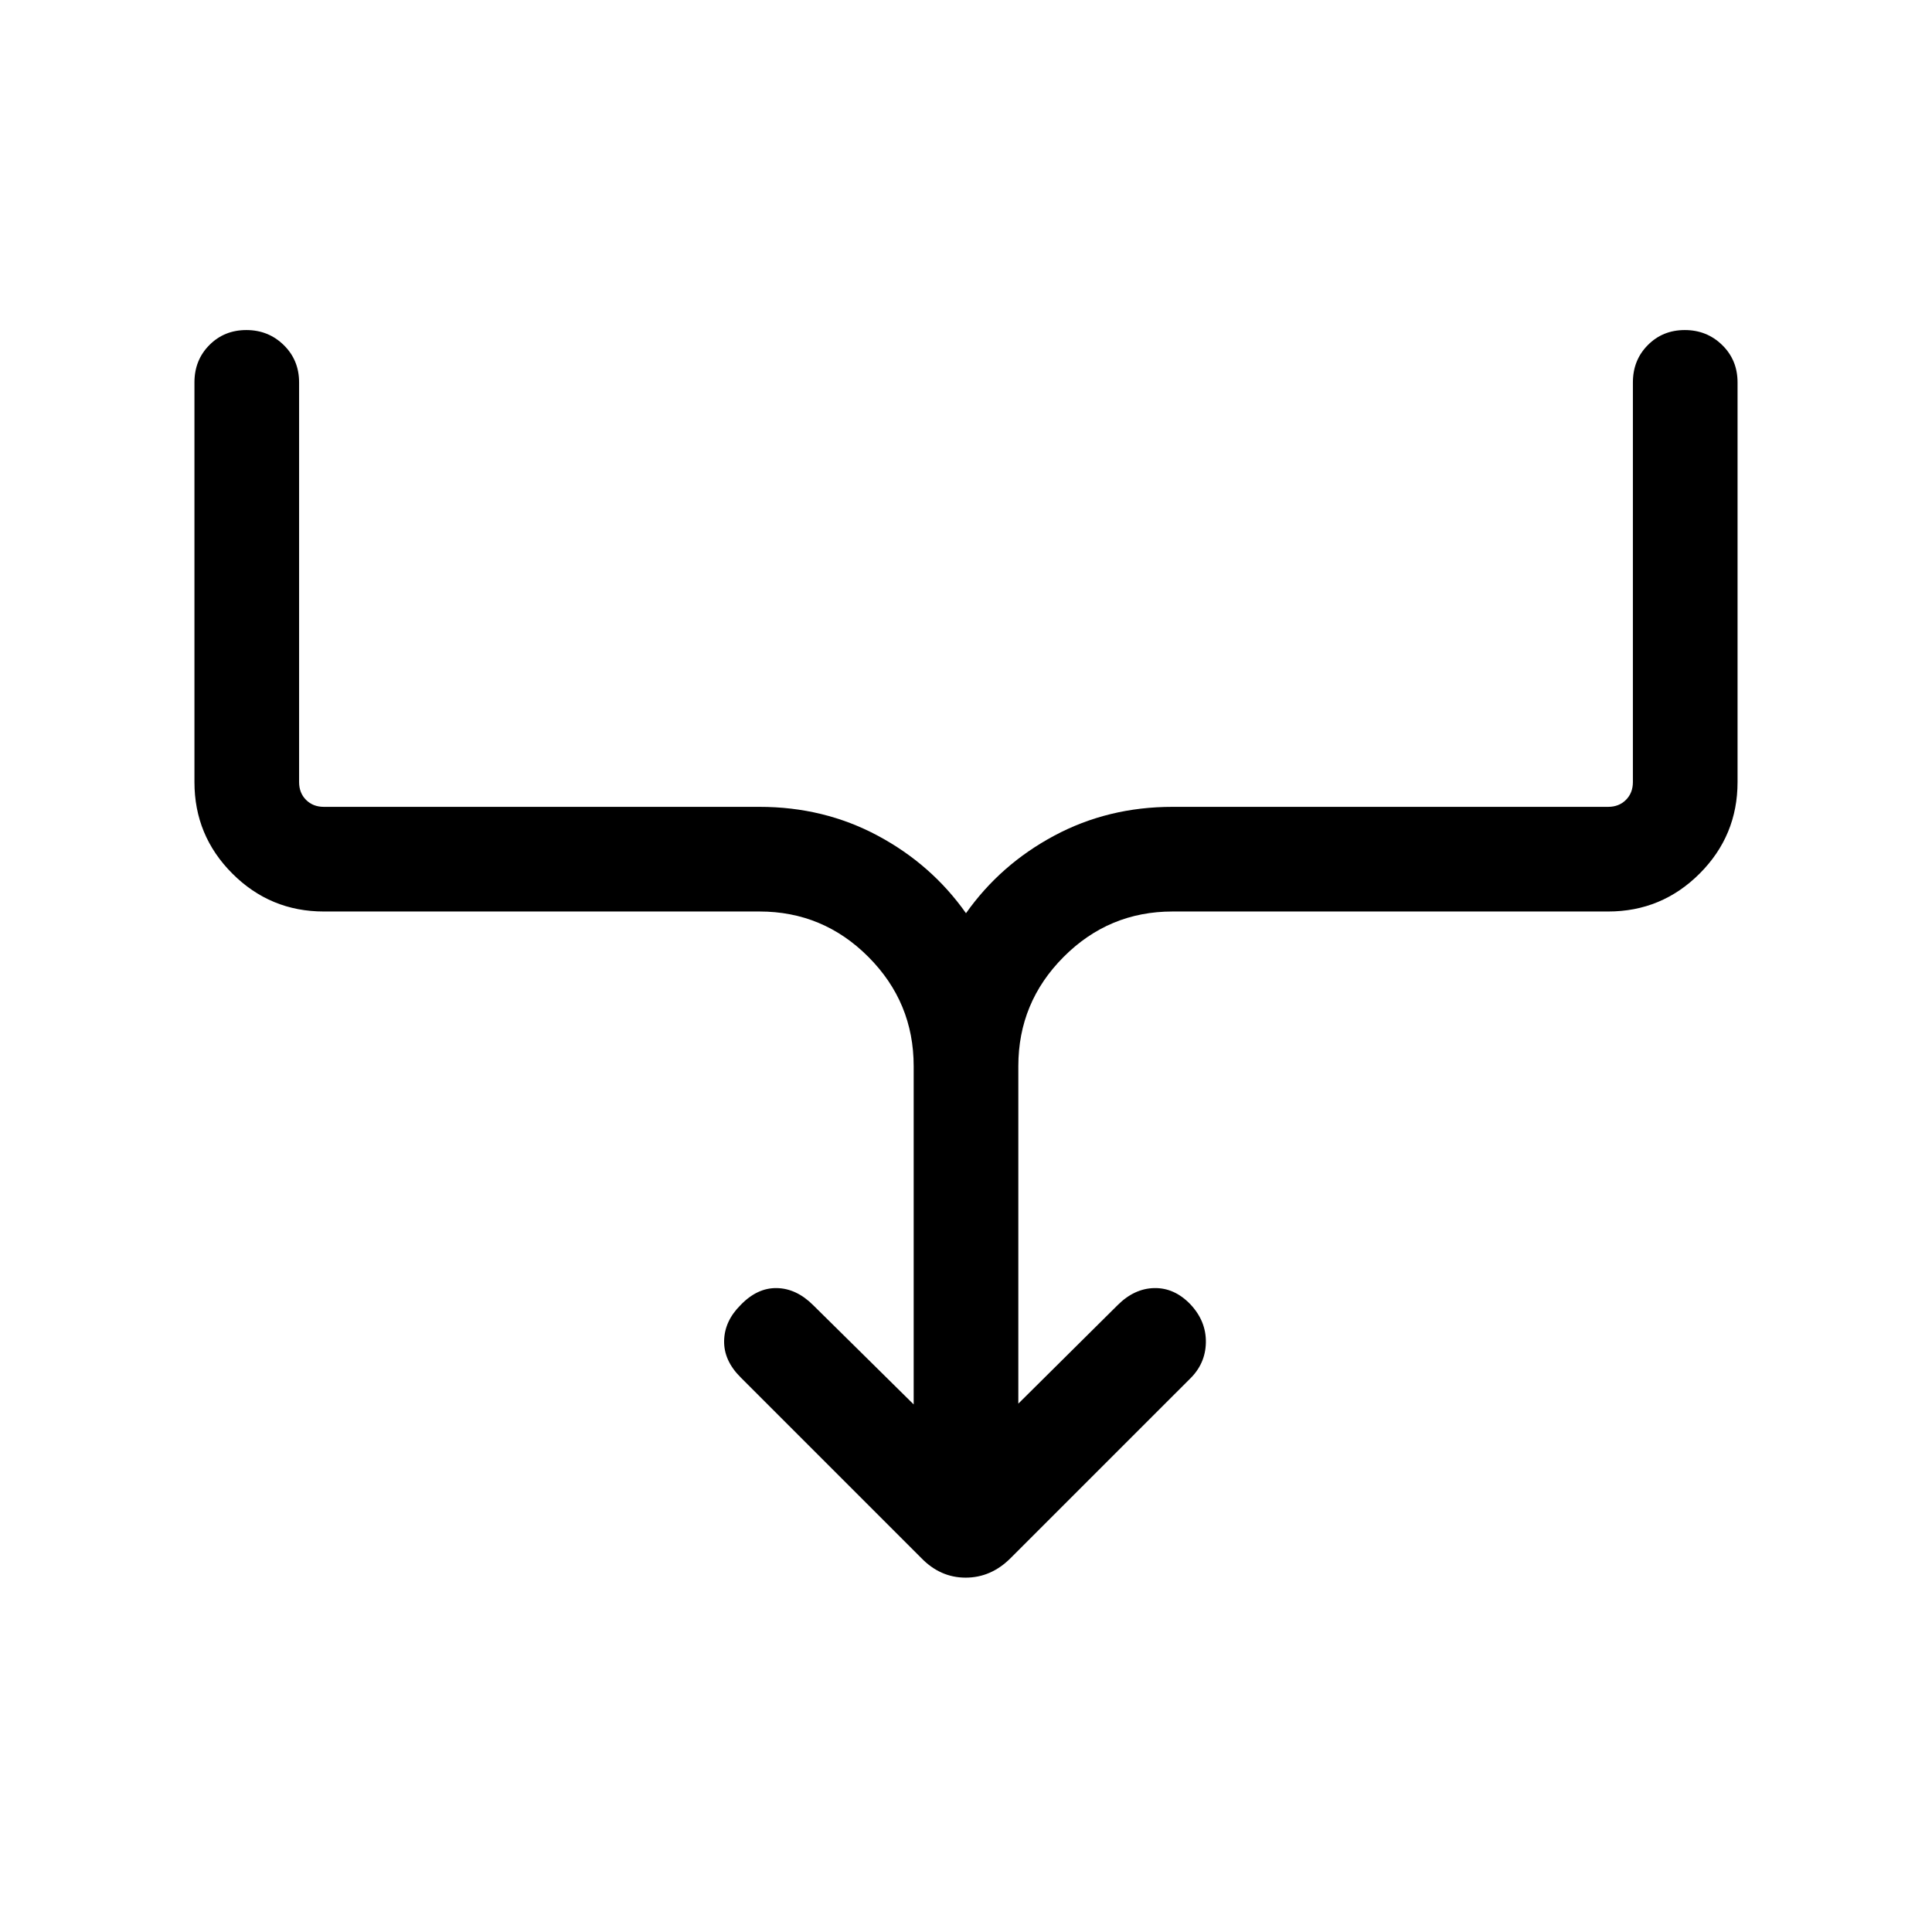 <svg viewBox="0 -960 960 960"><path d="M454-262.15v-168.08q0-31.72-22.5-54.28-22.49-22.57-54.11-22.57H160.92q-26.62 0-45.46-18.84t-18.84-45.46V-770q0-11.07 7.4-18.53 7.41-7.47 18.39-7.47t18.59 7.47q7.62 7.46 7.62 18.53v198.62q0 5.38 3.46 8.84t8.84 3.46h216.47q32.01 0 58.76 14.32 26.74 14.31 43.85 38.53 17.11-24.22 43.85-38.53 26.75-14.32 58.76-14.32h216.47q5.38 0 8.84-3.46t3.46-8.84V-770q0-11.07 7.41-18.53 7.4-7.47 18.38-7.47 10.98 0 18.6 7.47 7.61 7.46 7.61 18.53v198.62q0 26.62-18.84 45.46t-45.46 18.84H582.61q-31.62 0-54.11 22.57-22.5 22.56-22.5 54.28v167.69l49.31-48.92q8.31-8.31 18.27-8.5 9.96-.19 17.88 8.02 7.92 8.4 7.73 19.03-.19 10.63-8.11 18.22l-88.92 88.91q-9.7 9.7-22.34 9.7-12.65 0-22.13-9.84l-89.77-89.77q-8.3-8.31-8.11-18.08.19-9.77 8.11-17.69 8.31-8.69 18.08-8.5 9.77.19 18.08 8.5L454-262.15Z"/></svg>